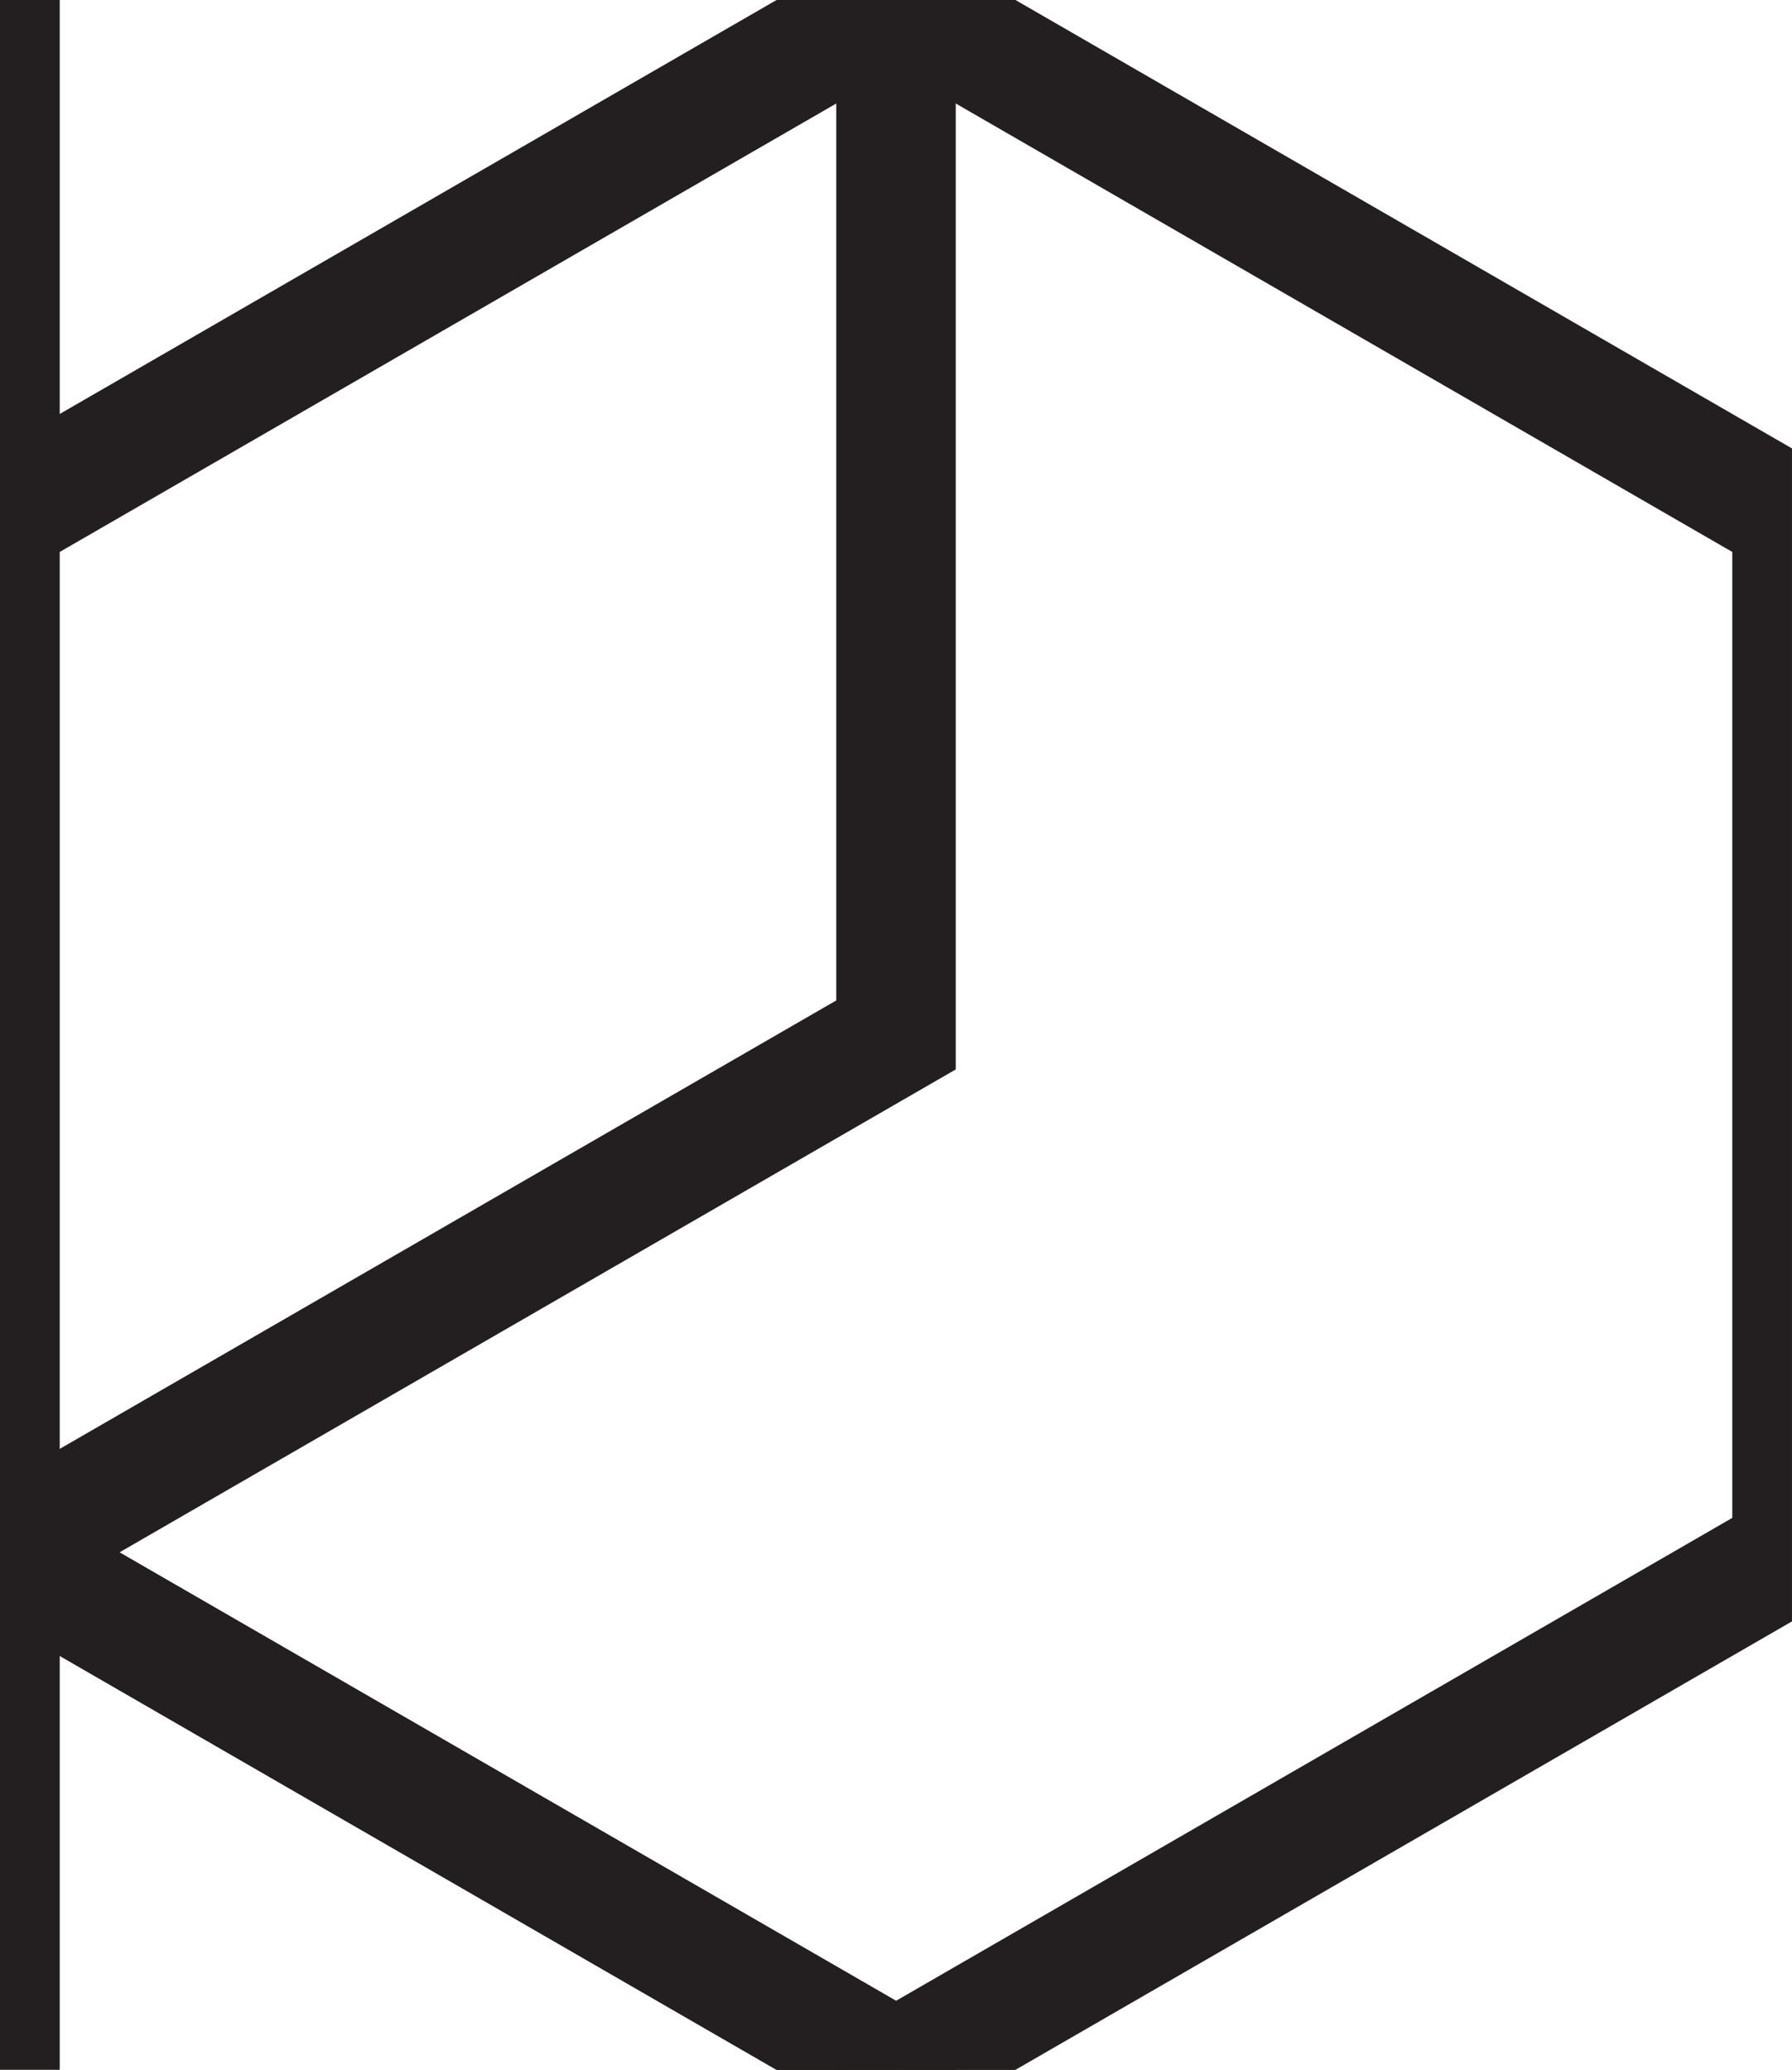 <svg xmlns="http://www.w3.org/2000/svg" viewBox="0 0 74.999 86.601" height="86.601" width="74.999"><defs><clipPath id="a"><path d="M366 309.302h59.999v69.281H366v-69.281z"/></clipPath></defs><g transform="matrix(1.25 0 0 -1.25 -457.5 473.229)" clip-path="url(#a)"><path d="M396 378.583l-30 17.321v-69.282l30-17.32 30 17.32v34.641l-30 17.32z" fill="none" stroke="#231f20" stroke-width="4" stroke-miterlimit="10"/><path d="M396 378.583v-34.641l-30-17.32" fill="none" stroke="#231f20" stroke-width="4" stroke-linecap="round" stroke-miterlimit="10"/><path d="M366 361.263l30 17.32" fill="none" stroke="#231f20" stroke-width="4" stroke-linejoin="bevel" stroke-miterlimit="10"/><path d="M396 309.302l-30 17.32V257.34l30-17.32 30 17.32v34.64l-30 17.322z" fill="none" stroke="#231f20" stroke-width="4" stroke-miterlimit="10"/><path d="M396 309.302V274.66l-30-17.32" fill="none" stroke="#231f20" stroke-width="4" stroke-linecap="round" stroke-miterlimit="10"/><path d="M366 291.98l30 17.321" fill="none" stroke="#231f20" stroke-width="4" stroke-linejoin="bevel" stroke-miterlimit="10"/></g></svg>
